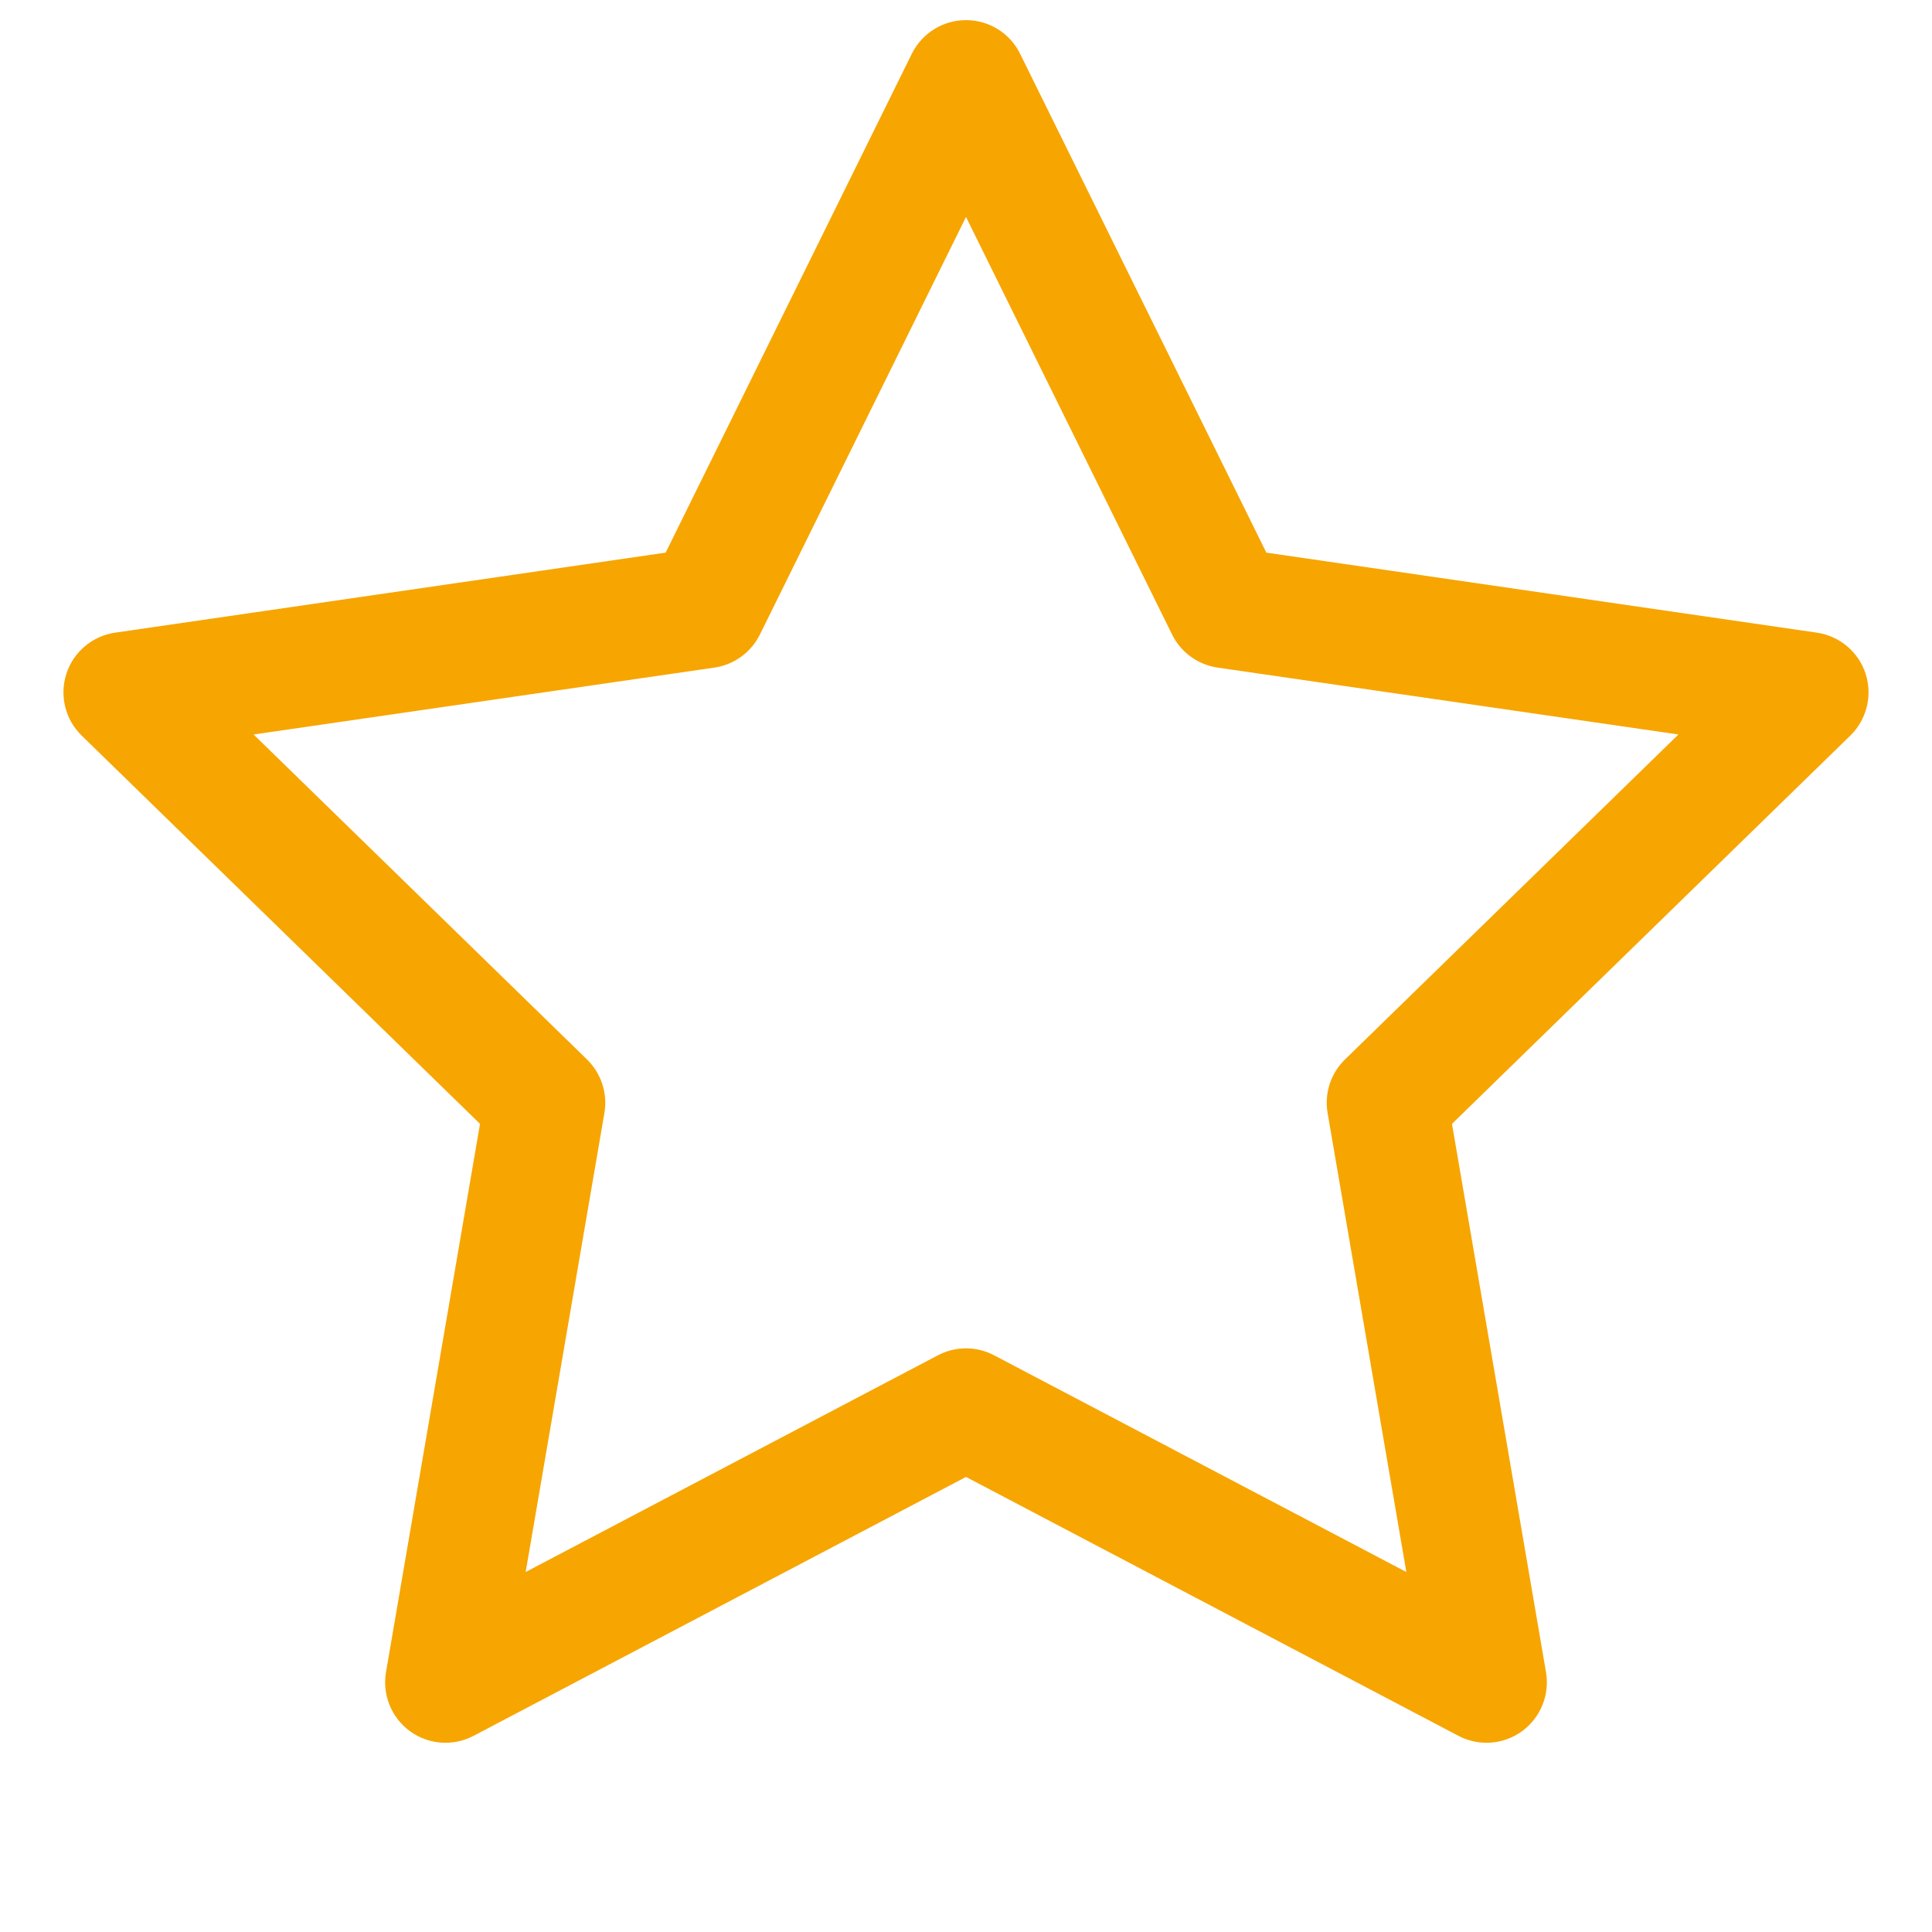 <svg width="24" height="24" viewBox="0 0 24 24" fill="none" xmlns="http://www.w3.org/2000/svg">
<path fill-rule="evenodd" clip-rule="evenodd" d="M12 0.25C12.286 0.25 12.546 0.412 12.672 0.668L15.731 6.865L22.569 7.859C22.852 7.9 23.087 8.098 23.175 8.369C23.263 8.641 23.189 8.939 22.985 9.138L18.037 13.961L19.205 20.772C19.253 21.054 19.137 21.338 18.907 21.506C18.675 21.674 18.369 21.696 18.117 21.563L12 18.347L5.883 21.563C5.631 21.696 5.324 21.674 5.093 21.506C4.863 21.338 4.747 21.054 4.795 20.772L5.963 13.961L1.015 9.138C0.81 8.939 0.737 8.641 0.825 8.369C0.913 8.098 1.148 7.9 1.431 7.859L8.269 6.865L11.327 0.668C11.454 0.412 11.714 0.25 12 0.25ZM12 2.695L9.44 7.882C9.33 8.104 9.119 8.257 8.875 8.293L3.15 9.124L7.293 13.162C7.469 13.335 7.55 13.583 7.508 13.826L6.53 19.528L11.651 16.836C11.87 16.721 12.13 16.721 12.349 16.836L17.47 19.528L16.492 13.826C16.45 13.583 16.53 13.335 16.707 13.162L20.85 9.124L15.125 8.293C14.881 8.257 14.669 8.104 14.56 7.882L12 2.695Z" fill="#F7A500"/>
</svg>

